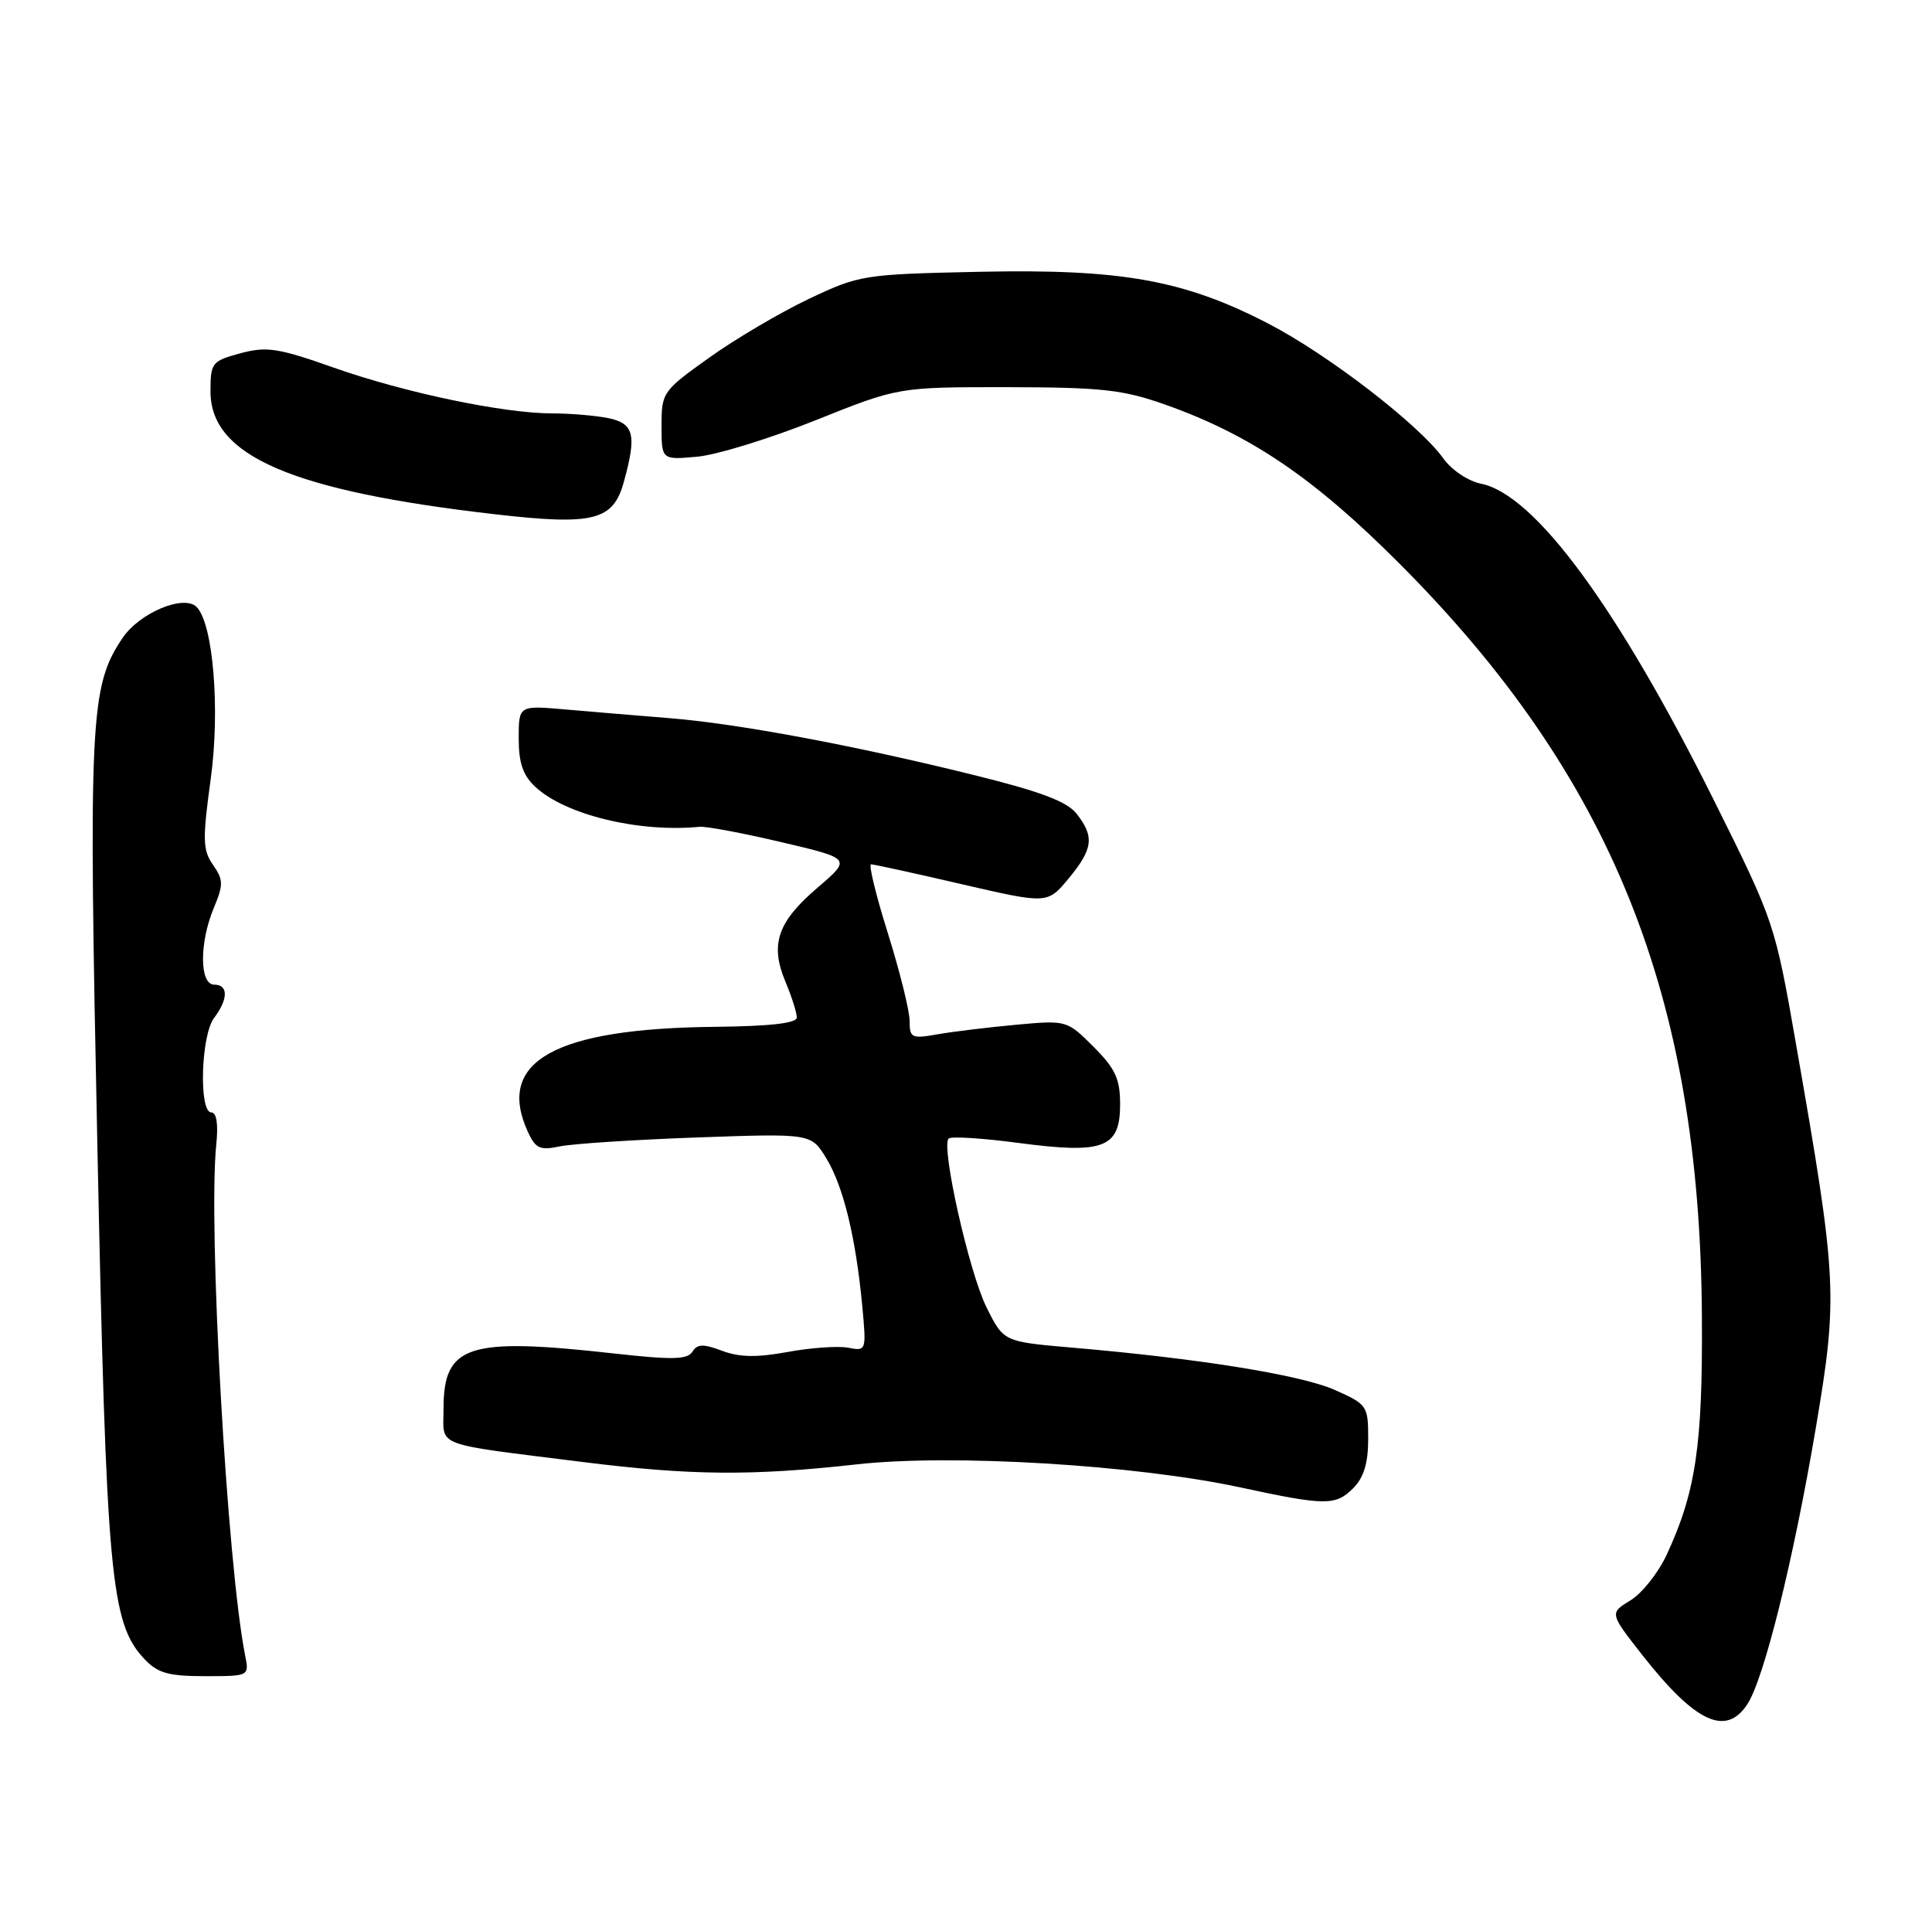 <?xml version="1.0" encoding="UTF-8" standalone="no"?>
<!DOCTYPE svg PUBLIC "-//W3C//DTD SVG 1.1//EN" "http://www.w3.org/Graphics/SVG/1.1/DTD/svg11.dtd" >
<svg xmlns="http://www.w3.org/2000/svg" xmlns:xlink="http://www.w3.org/1999/xlink" version="1.1" viewBox="0 0 257 256">
 <g >
 <path fill="currentColor"
d=" M 232.44 226.73 C 234.66 223.35 238.59 207.46 241.54 190.00 C 244.51 172.40 244.40 170.32 238.95 139.13 C 236.11 122.86 236.05 122.67 228.07 106.63 C 215.24 80.86 204.17 65.78 197.00 64.35 C 195.31 64.01 193.09 62.53 192.01 61.01 C 188.82 56.53 176.67 47.17 168.71 43.05 C 157.50 37.25 149.19 35.76 130.30 36.16 C 114.86 36.49 114.34 36.57 107.61 39.76 C 103.82 41.56 97.85 45.07 94.36 47.57 C 88.15 52.00 88.00 52.20 88.00 56.65 C 88.00 61.19 88.00 61.19 92.75 60.76 C 95.36 60.52 102.45 58.33 108.50 55.91 C 119.50 51.50 119.50 51.50 134.00 51.51 C 146.57 51.53 149.37 51.84 155.00 53.83 C 166.32 57.84 174.76 63.56 186.08 74.90 C 214.36 103.22 226.12 132.41 226.39 175.00 C 226.51 192.27 225.59 198.48 221.70 206.86 C 220.58 209.26 218.42 211.99 216.88 212.92 C 214.10 214.62 214.10 214.62 218.48 220.21 C 225.53 229.18 229.59 231.08 232.44 226.73 Z  M 32.61 220.25 C 30.21 208.16 27.66 163.08 28.77 152.25 C 29.05 149.55 28.81 148.00 28.11 148.00 C 26.43 148.00 26.73 137.75 28.47 135.44 C 30.37 132.92 30.39 131.00 28.50 131.00 C 26.53 131.00 26.50 125.44 28.45 120.77 C 29.73 117.70 29.72 117.05 28.34 115.07 C 26.96 113.10 26.92 111.72 28.03 103.64 C 29.30 94.41 28.36 82.96 26.15 80.75 C 24.46 79.06 18.57 81.52 16.31 84.87 C 11.96 91.31 11.76 95.54 12.96 152.81 C 14.15 209.83 14.71 215.94 19.21 220.72 C 20.97 222.59 22.40 223.00 27.25 223.00 C 33.16 223.00 33.16 223.00 32.61 220.25 Z  M 180.00 198.00 C 181.41 196.59 182.00 194.67 182.00 191.44 C 182.00 187.01 181.88 186.84 177.51 184.90 C 173.02 182.92 159.45 180.73 142.50 179.28 C 133.50 178.50 133.50 178.50 131.22 173.91 C 128.90 169.23 125.15 152.52 126.19 151.47 C 126.51 151.16 130.70 151.42 135.50 152.06 C 146.83 153.56 149.00 152.74 149.00 146.92 C 149.00 143.54 148.37 142.17 145.46 139.26 C 141.94 135.74 141.88 135.72 135.21 136.33 C 131.52 136.67 126.81 137.24 124.75 137.60 C 121.26 138.22 121.00 138.09 121.00 135.83 C 121.00 134.49 119.70 129.26 118.12 124.20 C 116.53 119.14 115.52 115.00 115.87 114.99 C 116.21 114.99 121.64 116.17 127.91 117.63 C 139.33 120.27 139.33 120.27 142.14 116.89 C 145.40 112.95 145.61 111.33 143.23 108.28 C 141.94 106.63 138.45 105.31 129.50 103.10 C 113.55 99.15 98.19 96.28 89.00 95.54 C 84.88 95.21 78.69 94.69 75.25 94.39 C 69.00 93.84 69.00 93.84 69.00 98.25 C 69.00 101.53 69.57 103.18 71.25 104.72 C 75.26 108.42 85.00 110.78 93.05 110.00 C 93.90 109.91 98.80 110.83 103.93 112.04 C 113.27 114.23 113.27 114.23 108.75 118.10 C 103.42 122.65 102.40 125.64 104.48 130.61 C 105.32 132.61 106.00 134.75 105.99 135.37 C 105.99 136.13 102.46 136.53 95.18 136.61 C 73.79 136.82 65.94 141.19 70.20 150.54 C 71.23 152.80 71.82 153.08 74.45 152.52 C 76.13 152.17 84.34 151.63 92.70 151.33 C 107.90 150.79 107.90 150.79 109.91 154.09 C 112.18 157.82 113.83 164.58 114.69 173.64 C 115.26 179.74 115.25 179.77 112.81 179.30 C 111.46 179.05 107.84 179.30 104.77 179.87 C 100.68 180.62 98.35 180.58 96.05 179.71 C 93.55 178.77 92.75 178.79 92.10 179.84 C 91.45 180.89 89.42 180.93 81.69 180.07 C 62.17 177.89 59.00 178.93 59.00 187.45 C 59.00 192.60 57.37 191.97 77.46 194.50 C 91.88 196.31 99.99 196.38 114.07 194.81 C 126.65 193.42 151.12 194.89 165.00 197.89 C 176.32 200.33 177.66 200.34 180.00 198.00 Z  M 82.97 64.16 C 84.73 57.84 84.35 56.32 80.88 55.62 C 79.16 55.28 75.83 55.00 73.49 55.00 C 67.01 55.00 53.86 52.25 44.42 48.92 C 37.01 46.30 35.48 46.06 31.98 47.00 C 28.18 48.03 28.00 48.26 28.00 52.09 C 28.00 60.66 38.84 65.33 65.95 68.43 C 78.94 69.92 81.56 69.26 82.97 64.16 Z "/>
</g>
</svg>